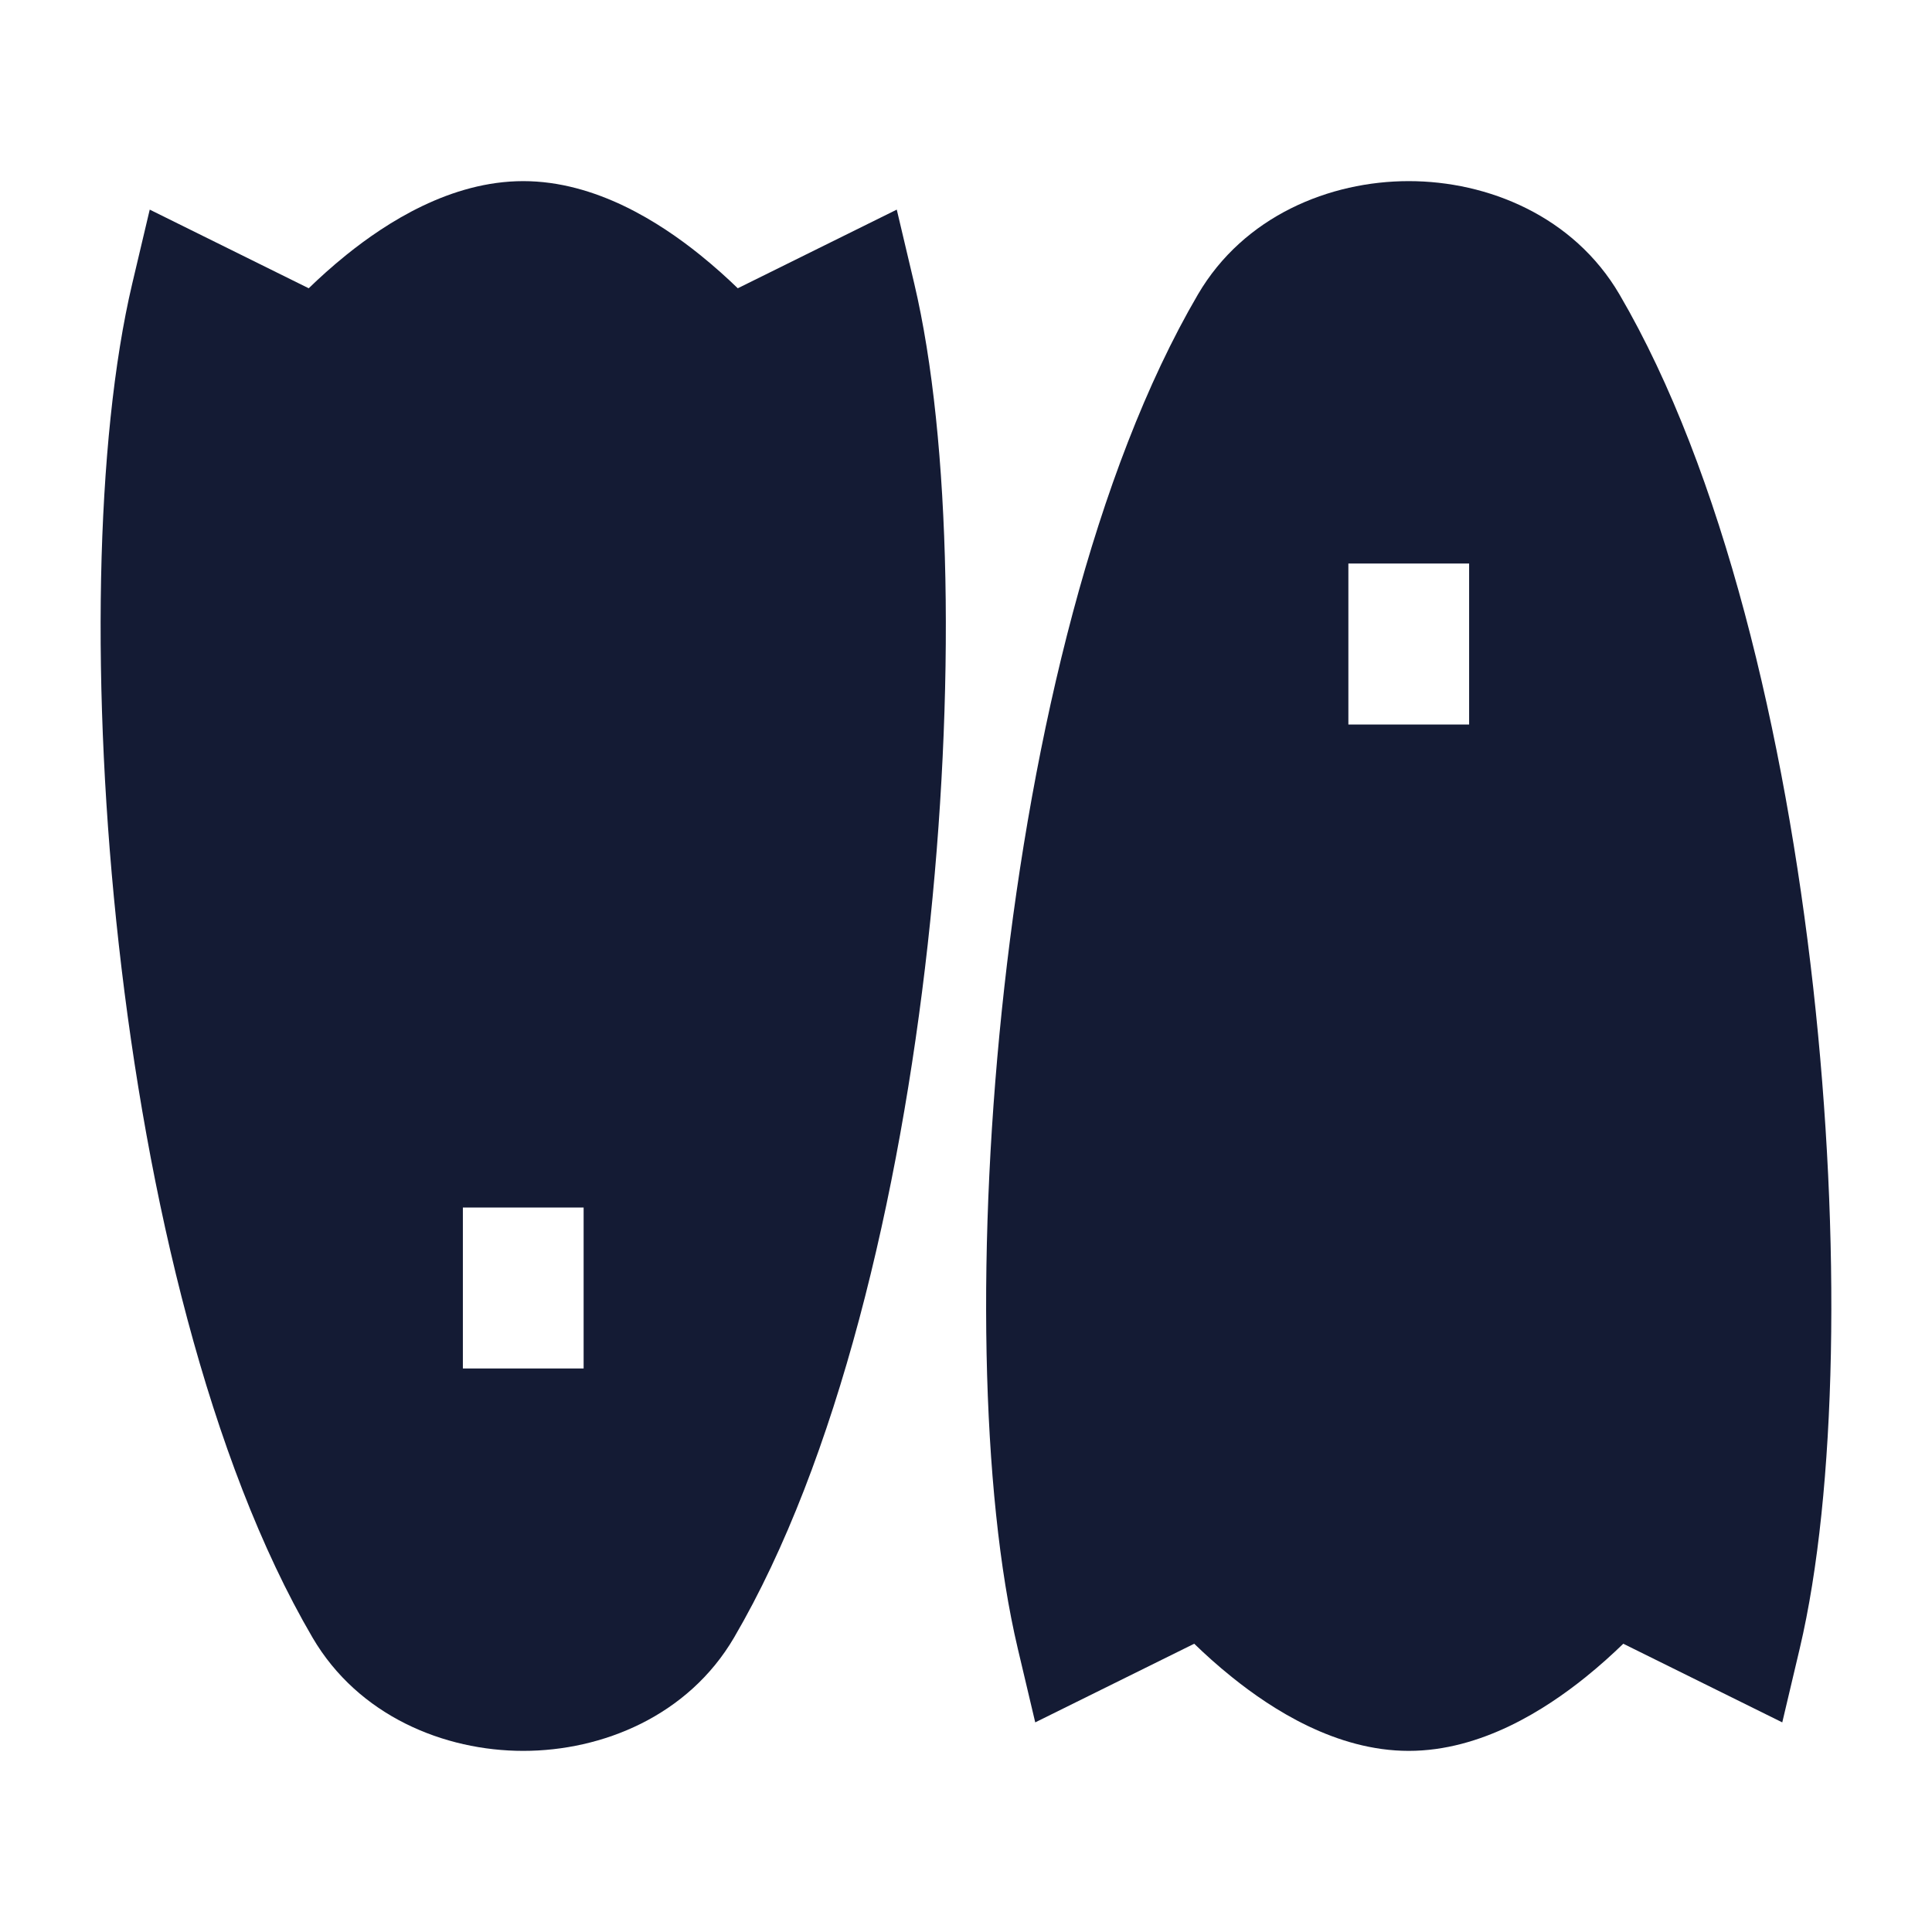 <svg width="24" height="24" viewBox="0 0 24 24" fill="none" xmlns="http://www.w3.org/2000/svg">
<path fill-rule="evenodd" clip-rule="evenodd" d="M9.165 3.581C9.035 3.455 8.876 3.311 8.696 3.166C8.199 2.766 7.402 2.25 6.5 2.25C5.597 2.25 4.8 2.766 4.303 3.166C4.123 3.311 3.965 3.455 3.835 3.581L1.86 2.604L1.643 3.522C1.183 5.47 1.126 8.603 1.476 11.736C1.826 14.866 2.596 18.143 3.882 20.342C4.452 21.316 5.518 21.75 6.5 21.75C7.483 21.75 8.549 21.316 9.119 20.342C10.405 18.143 11.175 14.866 11.524 11.736C11.873 8.603 11.817 5.47 11.357 3.522L11.14 2.604L9.165 3.581ZM7.25 17V15H5.75V17H7.25Z" fill="#141B34"/>
<path fill-rule="evenodd" clip-rule="evenodd" d="M14.835 20.419C14.965 20.545 15.123 20.689 15.304 20.834C15.801 21.234 16.598 21.75 17.5 21.75C18.403 21.75 19.2 21.234 19.697 20.834C19.877 20.689 20.035 20.545 20.165 20.419L22.14 21.396L22.357 20.478C22.817 18.529 22.873 15.397 22.524 12.264C22.174 9.134 21.404 5.857 20.118 3.658C19.548 2.684 18.482 2.25 17.5 2.25C16.517 2.25 15.451 2.684 14.881 3.658C13.595 5.857 12.825 9.134 12.476 12.264C12.126 15.398 12.183 18.53 12.643 20.478L12.86 21.396L14.835 20.419ZM18.25 9V7H16.75V9H18.25Z" fill="#141B34"/>
</svg>

